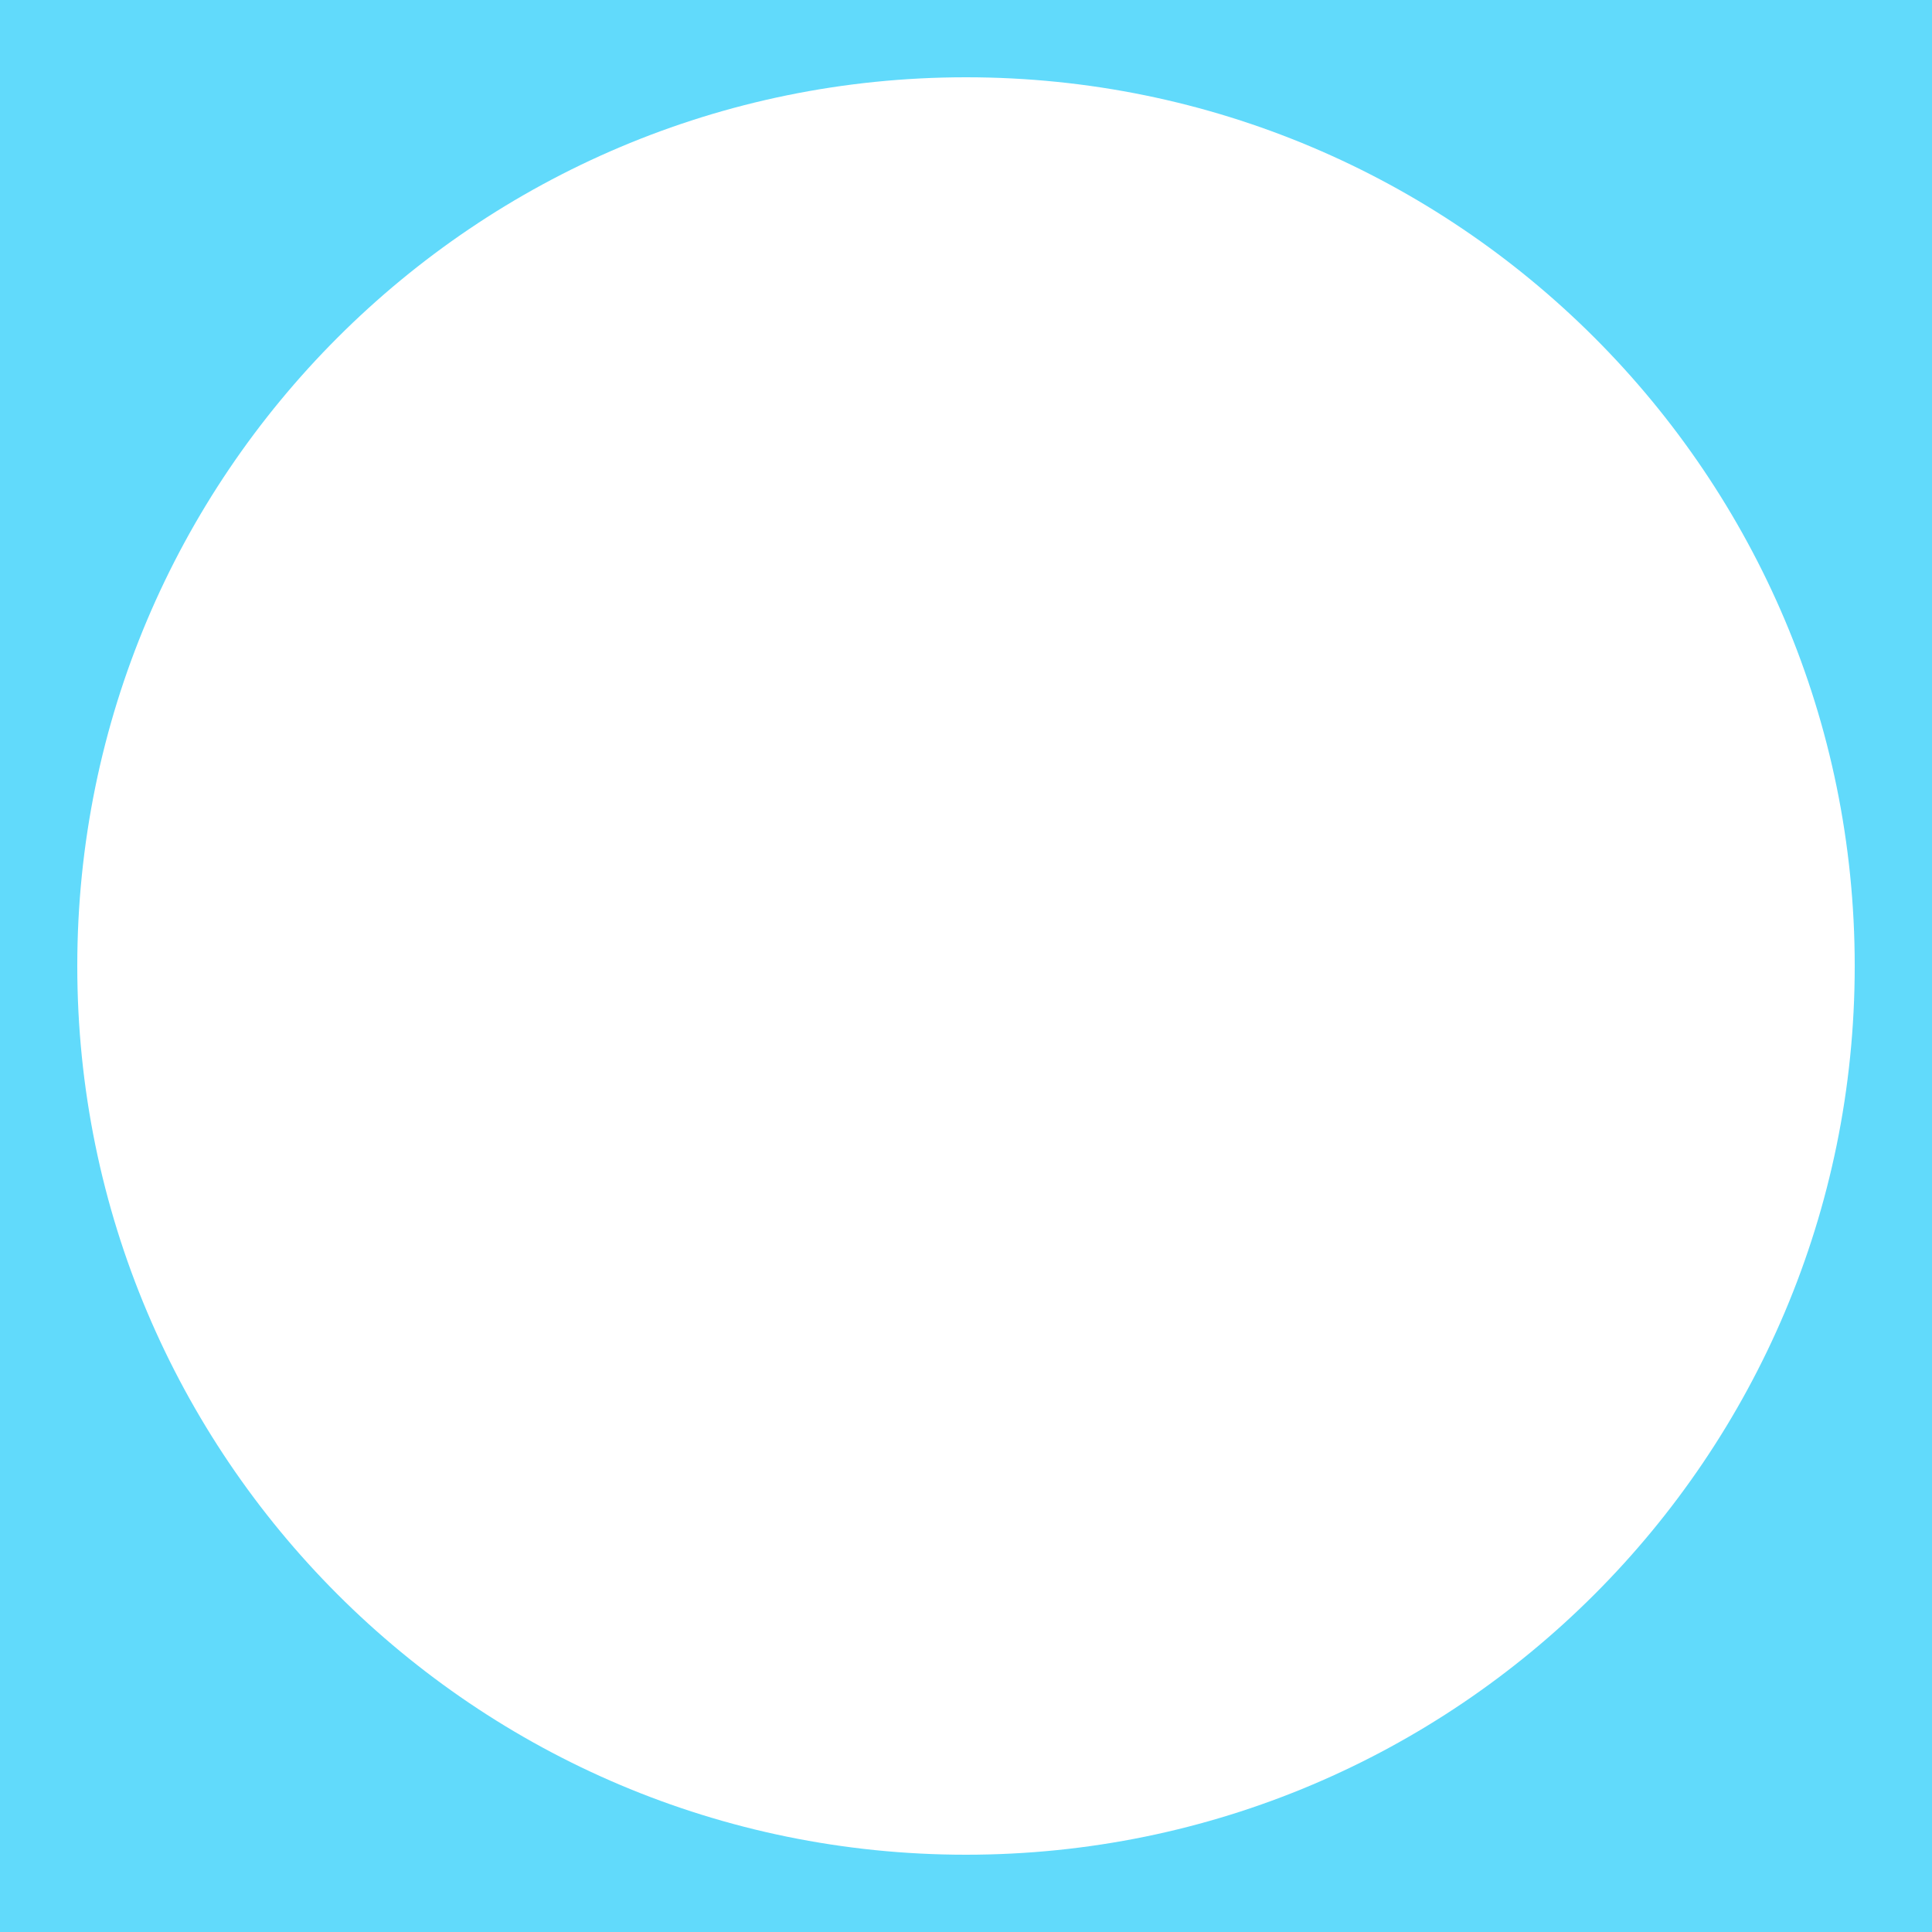 <?xml version="1.0" encoding="iso-8859-1"?>
<svg version="1.1" id="Lager_1" xmlns="http://www.w3.org/2000/svg" xmlns:xlink="http://www.w3.org/1999/xlink" x="0px" y="0px"
	 viewBox="0 0 100 100" style="enable-background:new 0 0 100 100;" xml:space="preserve">
	<path fill="#61DAFB" d="M0,0v100h100V0H0z M50,96C24.595,96,4,75.405,4,50S24.595,4,50,4s46,20.595,46,46S75.405,96,50,96z"/>
</svg>
